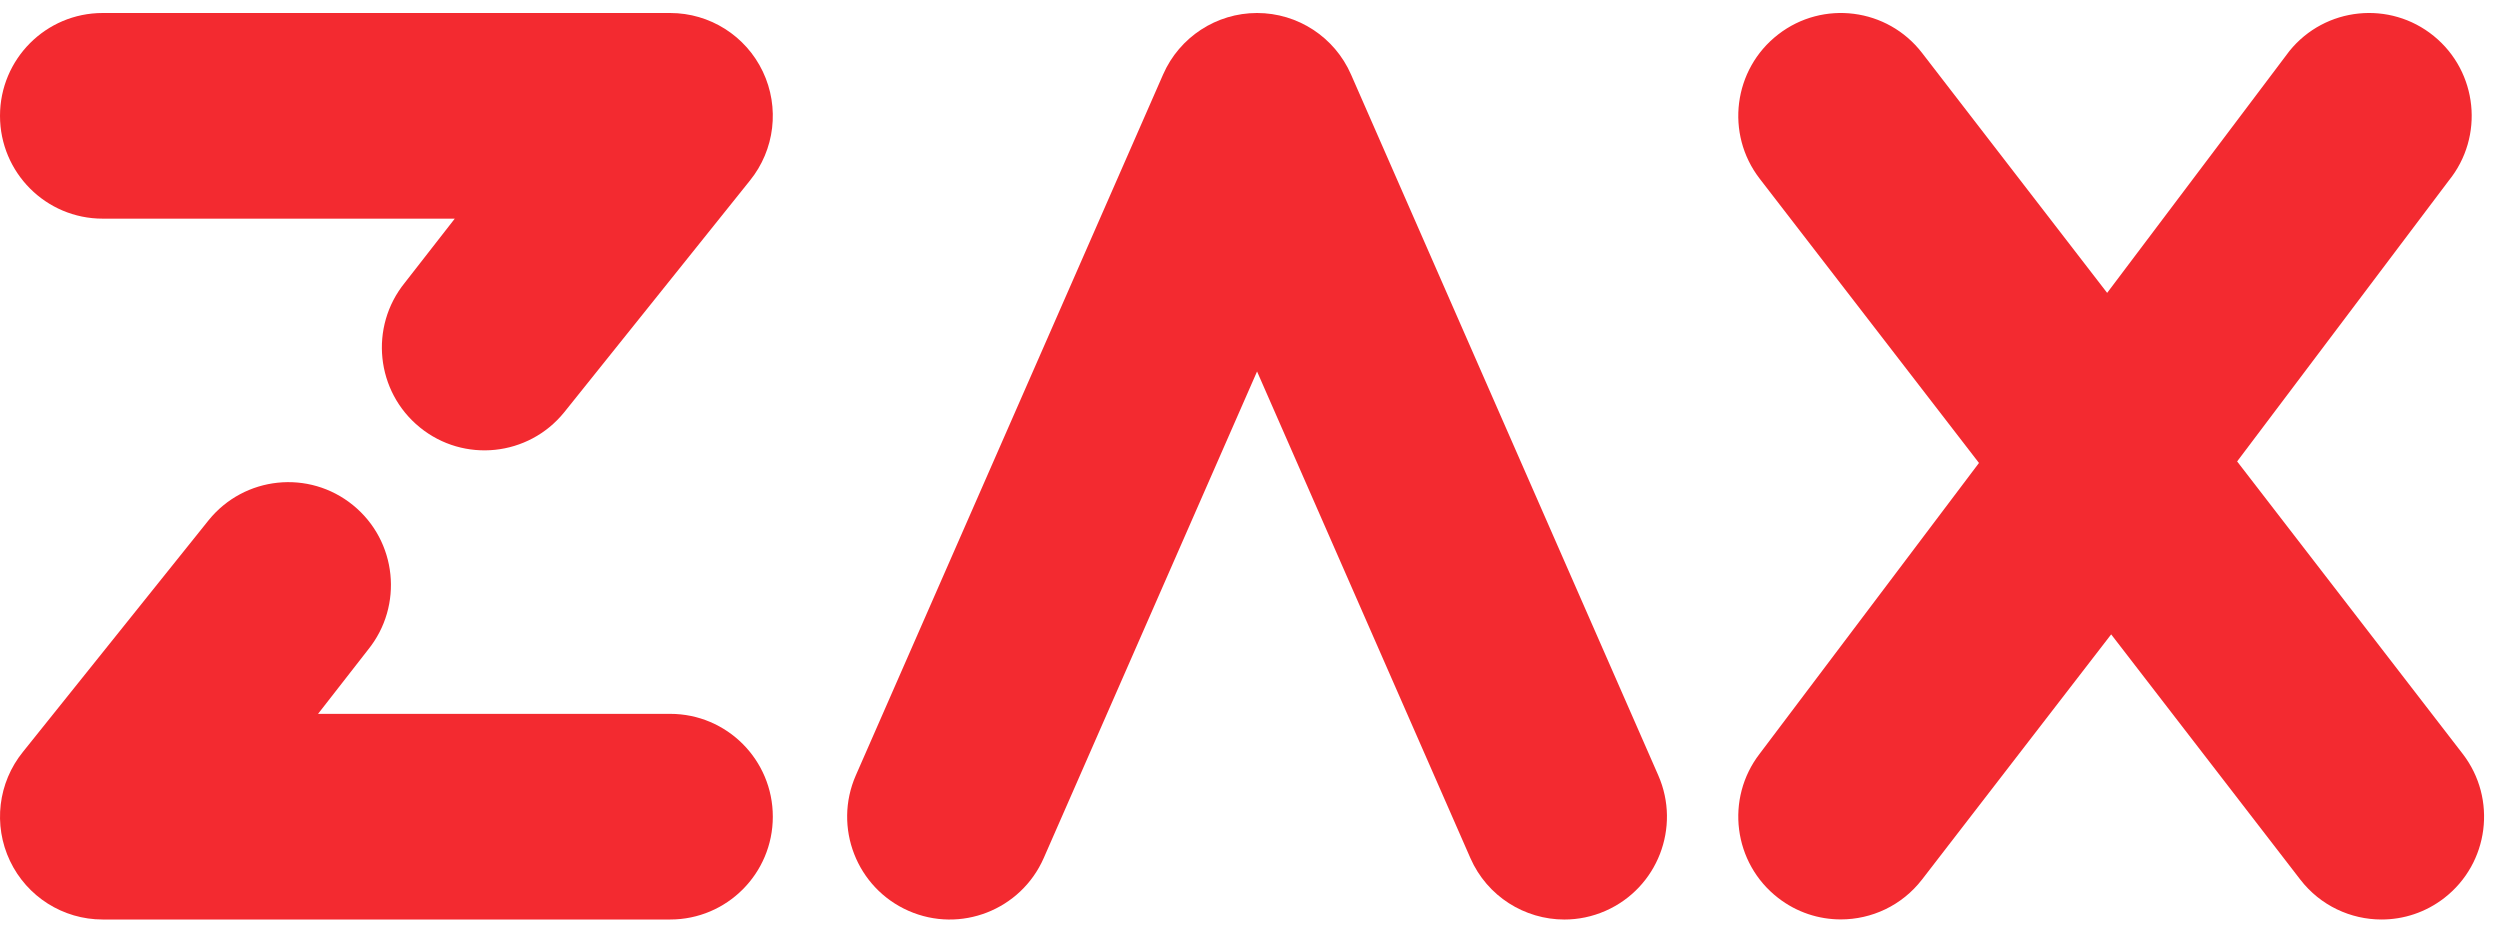 <svg xmlns:xlink="http://www.w3.org/1999/xlink" xmlns="http://www.w3.org/2000/svg" width="42" height="16" viewBox="0 0 197 73" fill="#F32A30"><path d="M138.665,58.367 C135.934,61.907 136.584,66.996 140.117,69.733 C141.588,70.874 143.329,71.427 145.056,71.426 C147.473,71.426 149.866,70.344 151.459,68.279 L166.36,48.965 L181.262,68.286 C182.856,70.351 185.248,71.433 187.666,71.433 C189.393,71.433 191.133,70.881 192.605,69.741 C196.138,67.004 196.788,61.916 194.058,58.376 L176.286,35.337 L192.959,13.214 C195.775,9.742 195.25,4.639 191.785,1.815 C188.319,-1.007 183.227,-0.481 180.41,2.991 L166.043,22.055 L151.459,3.148 C148.729,-0.393 143.648,-1.045 140.117,1.694 C136.584,4.43 135.934,9.519 138.665,13.059 C143.486,19.308 151.247,29.368 155.943,35.457 L138.665,58.367 Z" fill="#F32A30"></path><path d="M106.459,4.844 C105.169,1.901 102.264,0.001 99.056,0.001 C95.848,0.001 92.943,1.901 91.653,4.844 L67.44,60.071 C65.644,64.168 67.502,68.948 71.591,70.749 C75.677,72.549 80.449,70.686 82.246,66.59 L99.056,28.248 L115.865,66.59 C117.196,69.626 120.162,71.435 123.271,71.435 C124.358,71.435 125.463,71.215 126.52,70.749 C130.609,68.949 132.468,64.168 130.671,60.071 L106.459,4.844 Z" fill="#F32A30"></path><path d="M52.812,55.228 L25.062,55.228 L28.999,50.178 C31.813,46.703 31.283,41.6 27.815,38.781 C24.348,35.961 19.256,36.491 16.441,39.968 L1.808,58.224 C-0.158,60.651 -0.555,63.994 0.786,66.815 C2.127,69.636 4.968,71.433 8.086,71.433 L52.812,71.433 C57.278,71.433 60.898,67.805 60.898,63.33 C60.898,58.856 57.278,55.228 52.812,55.228" fill="#F32A30"></path><path d="M8.086,16.206 L35.836,16.206 L31.899,21.256 C29.085,24.73 29.615,29.833 33.083,32.653 C36.55,35.473 41.642,34.943 44.457,31.467 L59.09,13.209 C61.056,10.783 61.453,7.441 60.112,4.619 C58.771,1.797 55.93,0.001 52.812,0.001 L8.086,0.001 C3.62,0.001 0,3.629 0,8.103 C0,12.578 3.62,16.206 8.086,16.206" fill="#F32A30"></path></svg>